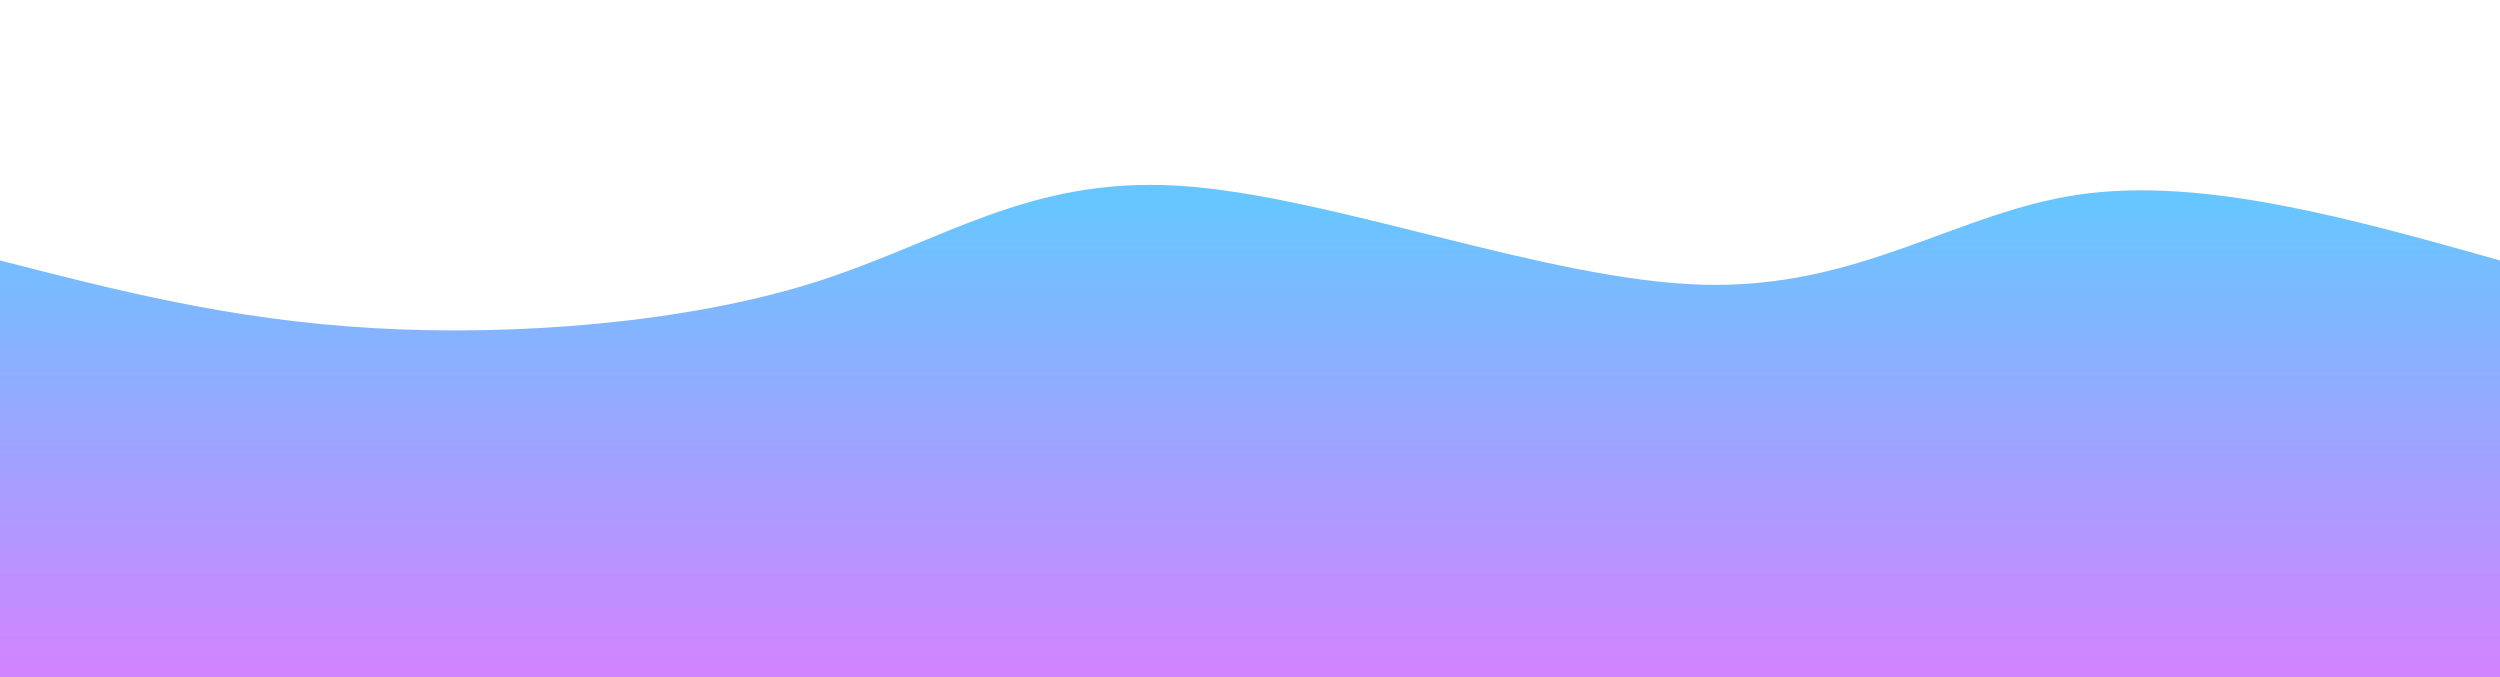 <svg width="100%" height="100%" id="svg" viewBox="0 0 1440 390" xmlns="http://www.w3.org/2000/svg" class="transition duration-300 ease-in-out delay-150"><defs><linearGradient id="gradient" x1="50%" y1="100%" x2="50%" y2="0%"><stop offset="5%" stop-color="#d184ff"></stop><stop offset="95%" stop-color="#67c6ff"></stop></linearGradient></defs><path d="M 0,400 L 0,150 C 66.528,167.138 133.056,184.277 215,189 C 296.944,193.723 394.303,186.031 468,163 C 541.697,139.969 591.733,101.6 679,107 C 766.267,112.4 890.764,161.569 981,164 C 1071.236,166.431 1127.21,122.123 1198,112 C 1268.79,101.877 1354.395,125.938 1440,150 L 1440,400 L 0,400 Z" stroke="none" stroke-width="0" fill="url(#gradient)" fill-opacity="1" class="transition-all duration-300 ease-in-out delay-150 path-0"></path></svg>